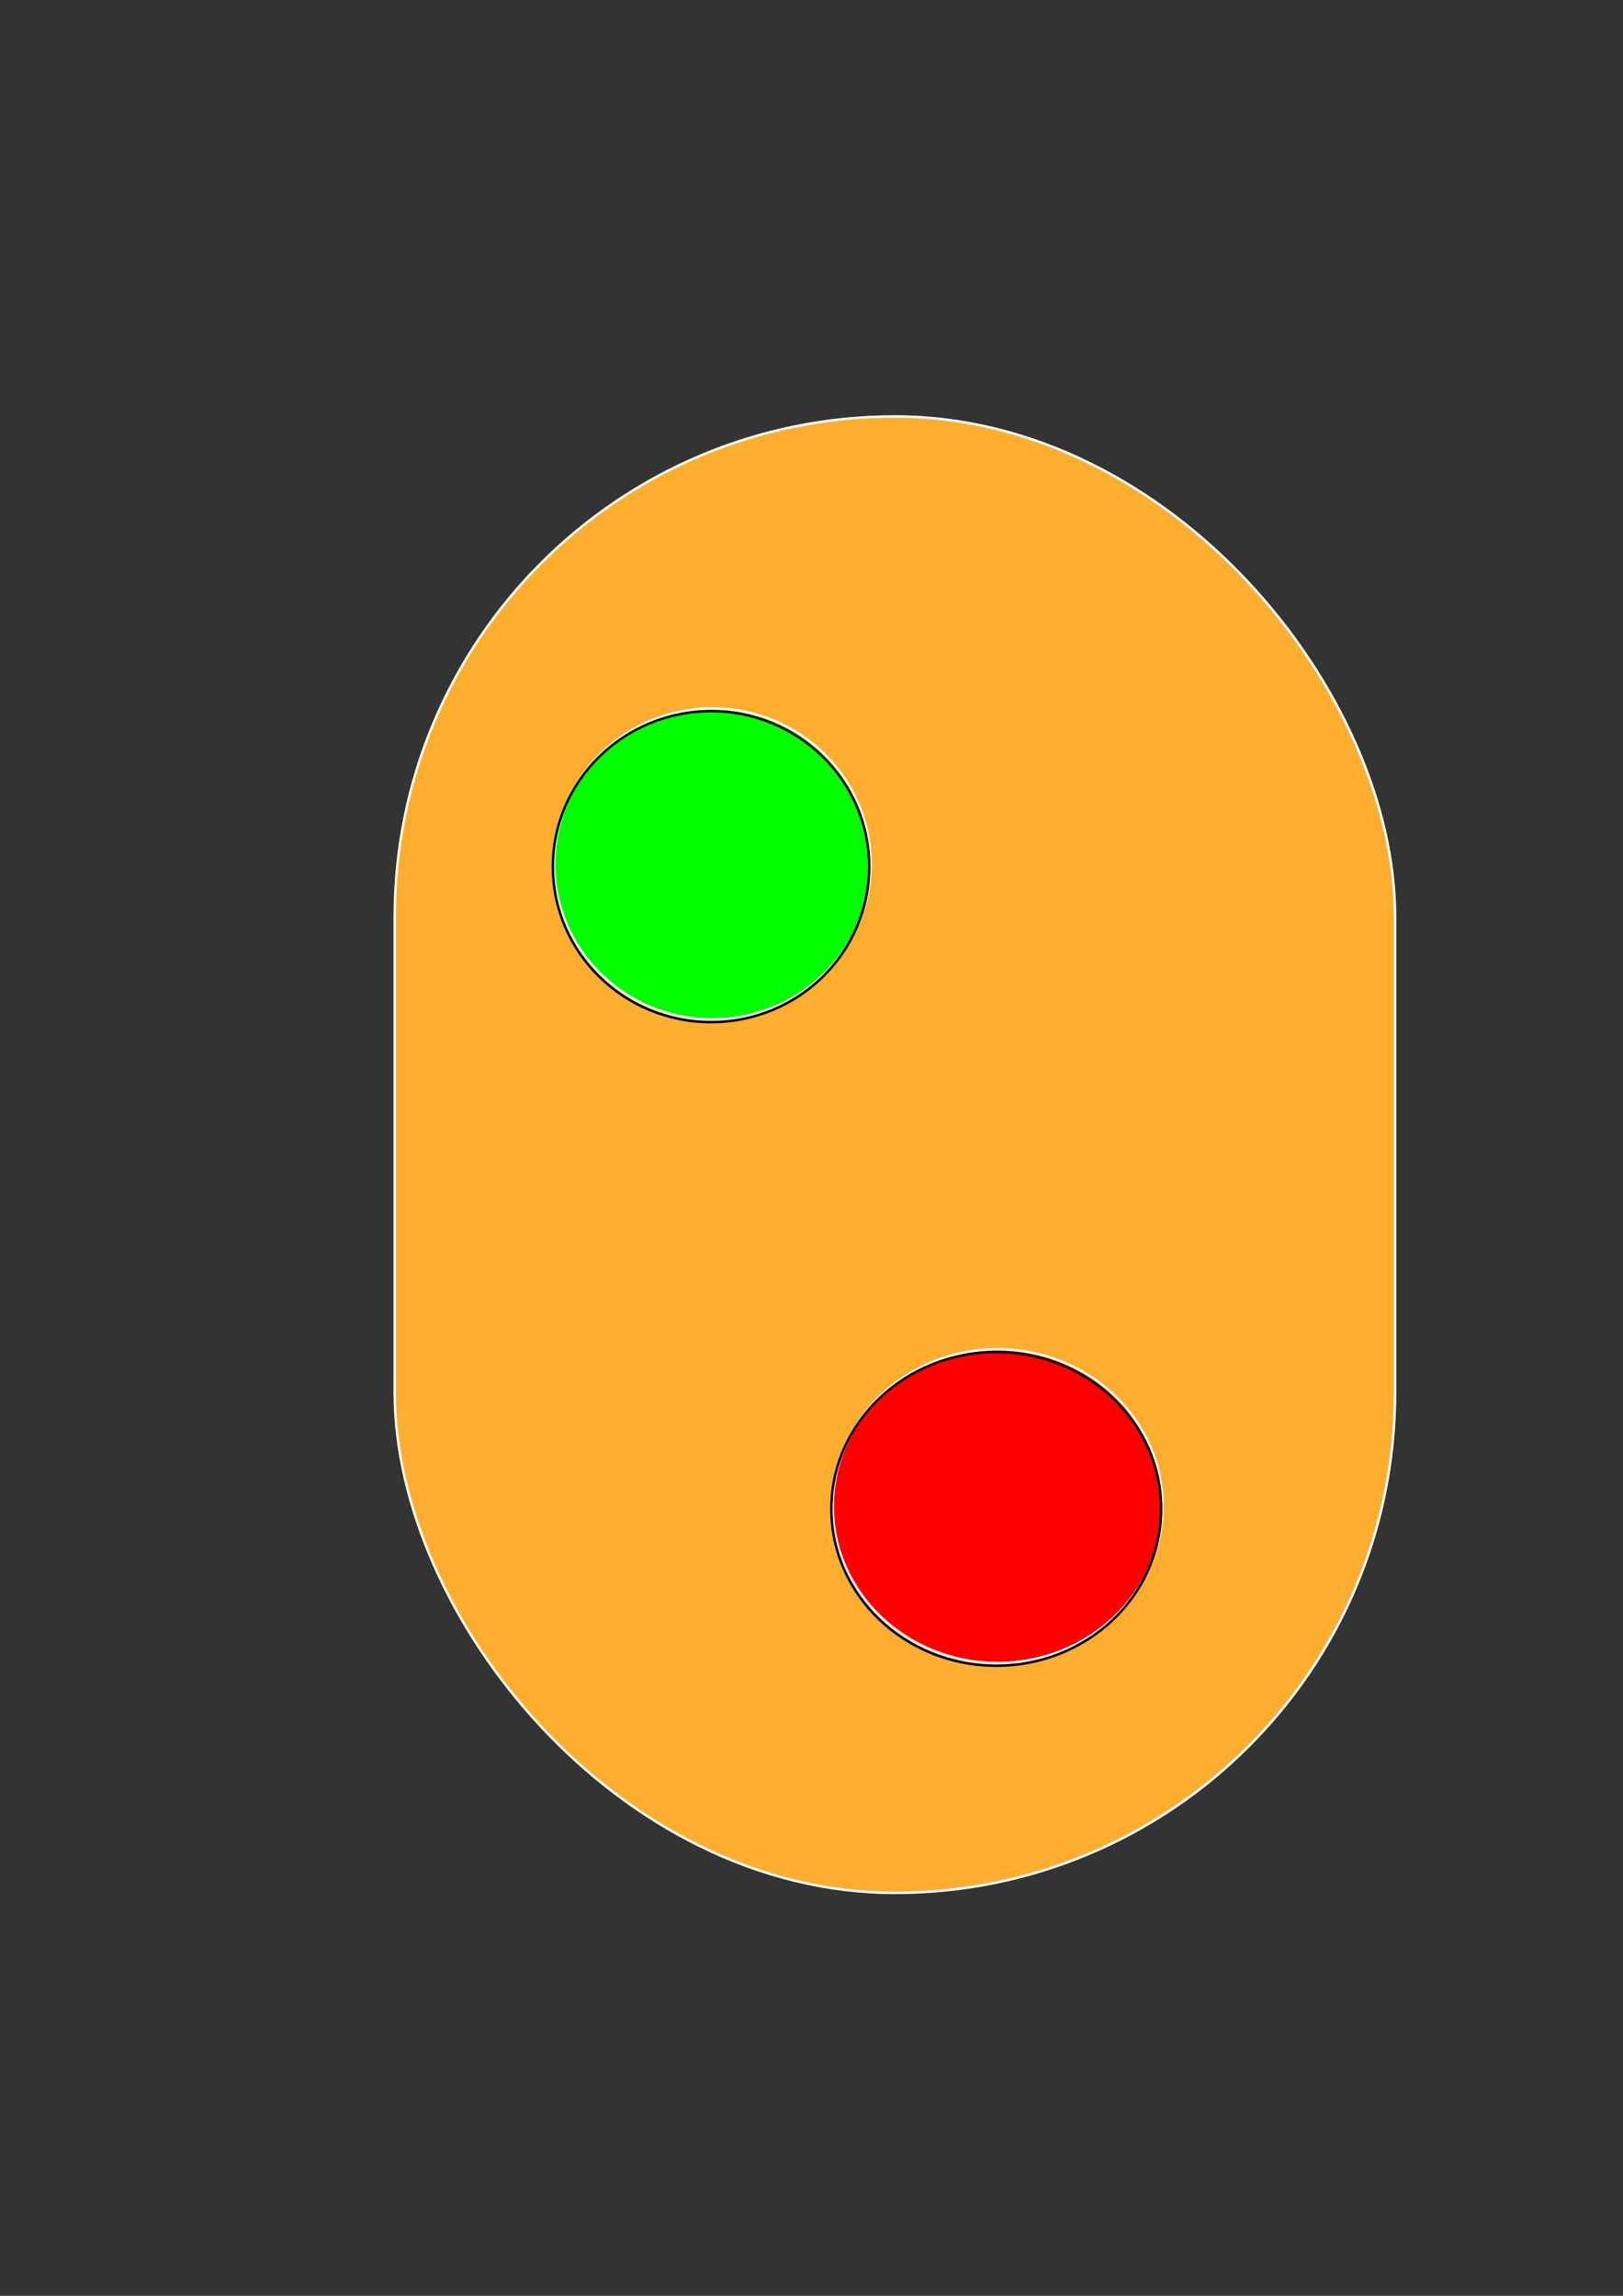 <?xml version="1.0" encoding="UTF-8" standalone="no"?>
<!-- Created with Inkscape (http://www.inkscape.org/) -->

<svg
   width="210mm"
   height="297mm"
   viewBox="0 0 210 297"
   version="1.1"
   id="svg5"
   xmlns="http://www.w3.org/2000/svg"
   xmlns:svg="http://www.w3.org/2000/svg">
  <rect x="0" y="0" width="210" height="297" fill="#333333" stroke="none"/>
  <defs
     id="defs2" />
  <g
     id="layer1"
     style="display:inline">
    <rect
       style="fill:#feae2e;stroke:#ffffff;stroke-width:0.318;stroke-miterlimit:0.7"
       id="rect846"
       width="129.435"
       height="191.004"
       x="51.074"
       y="53.873"
       ry="64.717" />
    <ellipse
       style="fill:#00ff00;stroke:#ffffff;stroke-width:0.318;stroke-miterlimit:0.7"
       id="123"
       cx="92.178"
       cy="111.769"
       rx="20.465"
       ry="20.115"
       onclick="" />
    <ellipse
       style="fill:#ff0000;stroke:#ffffff;stroke-width:0.318;stroke-miterlimit:0.7"
       id="432"
       cx="129.085"
       cy="194.852"
       rx="21.339"
       ry="20.29"
       onclick="" />
  </g>
  <g
     id="layer2"
     style="display:inline">
    <ellipse
       style="fill:#00ff00;fill-opacity:0;stroke:#000000;stroke-width:0.318;stroke-miterlimit:0.7;stroke-opacity:1"
       id="green"
       cx="92.004"
       cy="112.118"
       rx="20.465"
       ry="20.115"
       onclick="handleClick" />
    <ellipse
       style="fill:#ff0000;fill-opacity:0;stroke:#000000;stroke-width:0.318;stroke-miterlimit:0.7;stroke-opacity:1"
       id="red"
       cx="128.91"
       cy="195.201"
       rx="21.339"
       ry="20.29"
       onclick="handleClick" />
  </g>
</svg>
